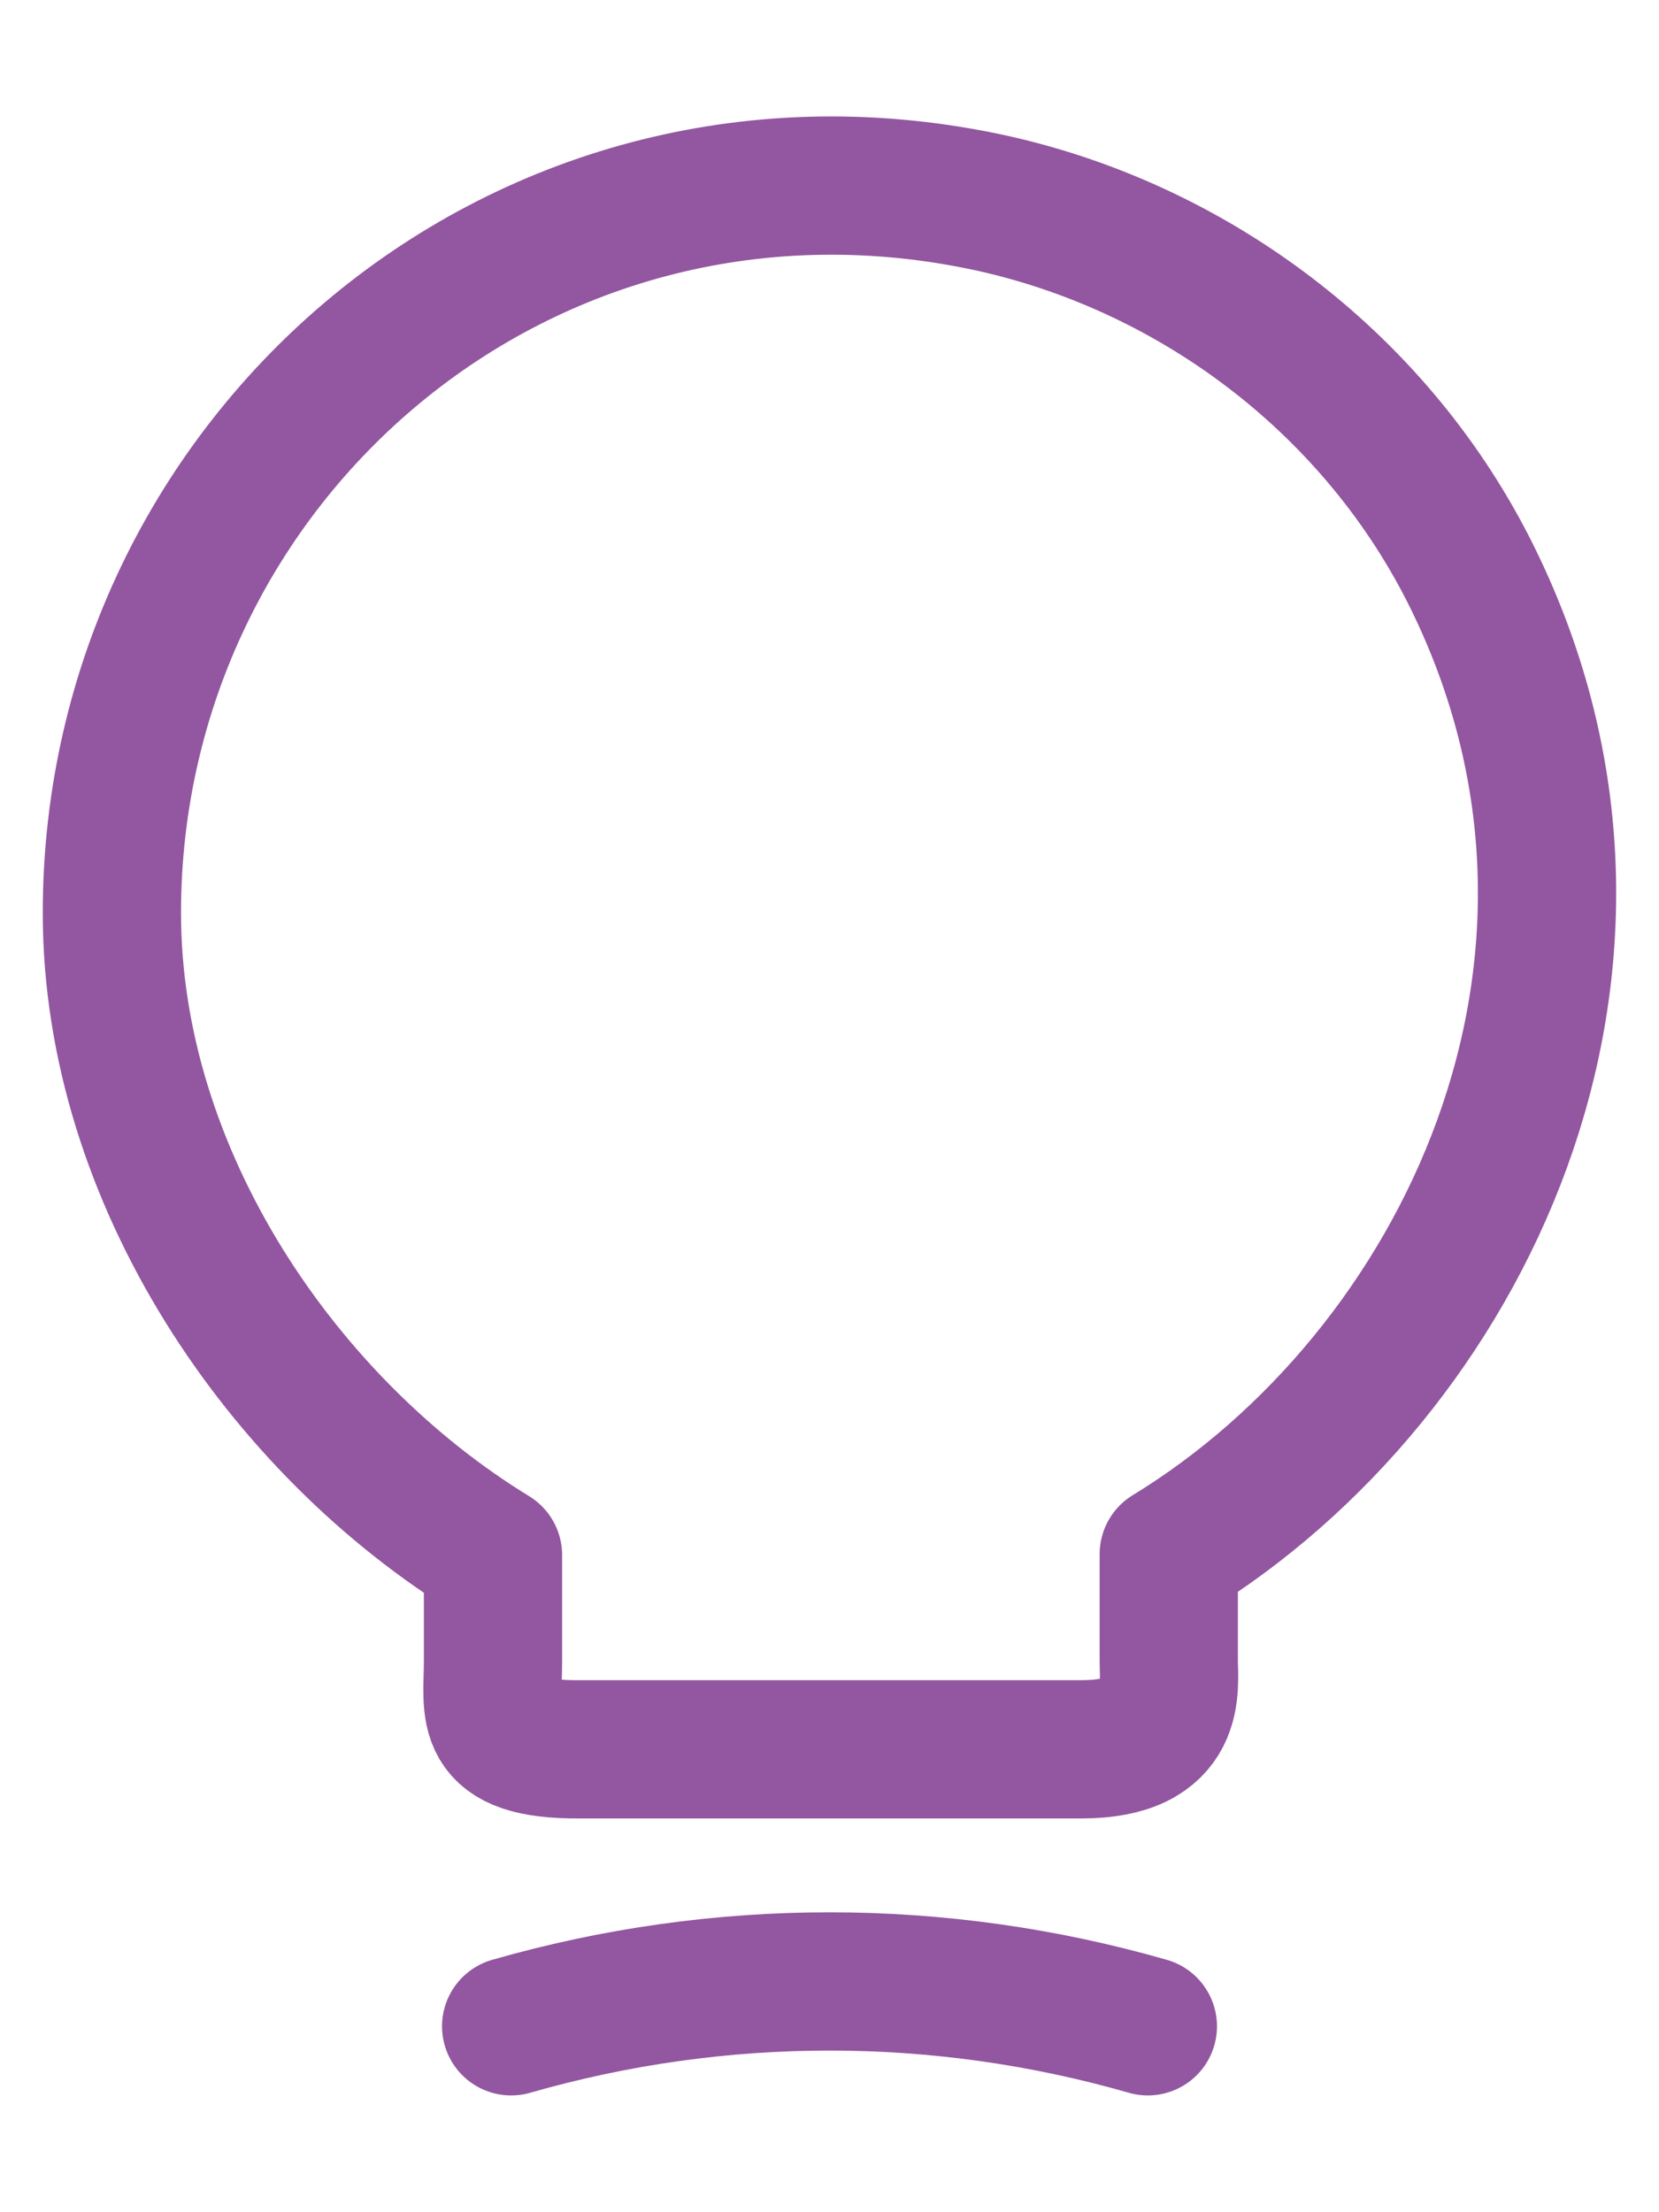 <svg width="18" height="24" viewBox="0 0 18 24" fill="none" xmlns="http://www.w3.org/2000/svg">
<path d="M5.349 18.029V16.871C3.079 15.484 1.214 12.778 1.214 9.904C1.214 4.962 5.704 1.089 10.776 2.207C13.007 2.706 14.961 4.203 15.977 6.27C18.04 10.463 15.868 14.915 12.681 16.861V18.019C12.681 18.309 12.79 18.978 11.734 18.978H6.296C5.211 18.988 5.349 18.558 5.349 18.029Z" stroke="#9356A0" stroke-width="1.5" stroke-linecap="round" stroke-linejoin="round"/>
<path d="M5.546 21.983C7.806 21.334 10.194 21.334 12.454 21.983" stroke="#9356A0" stroke-width="1.5" stroke-linecap="round" stroke-linejoin="round"/>
</svg>

